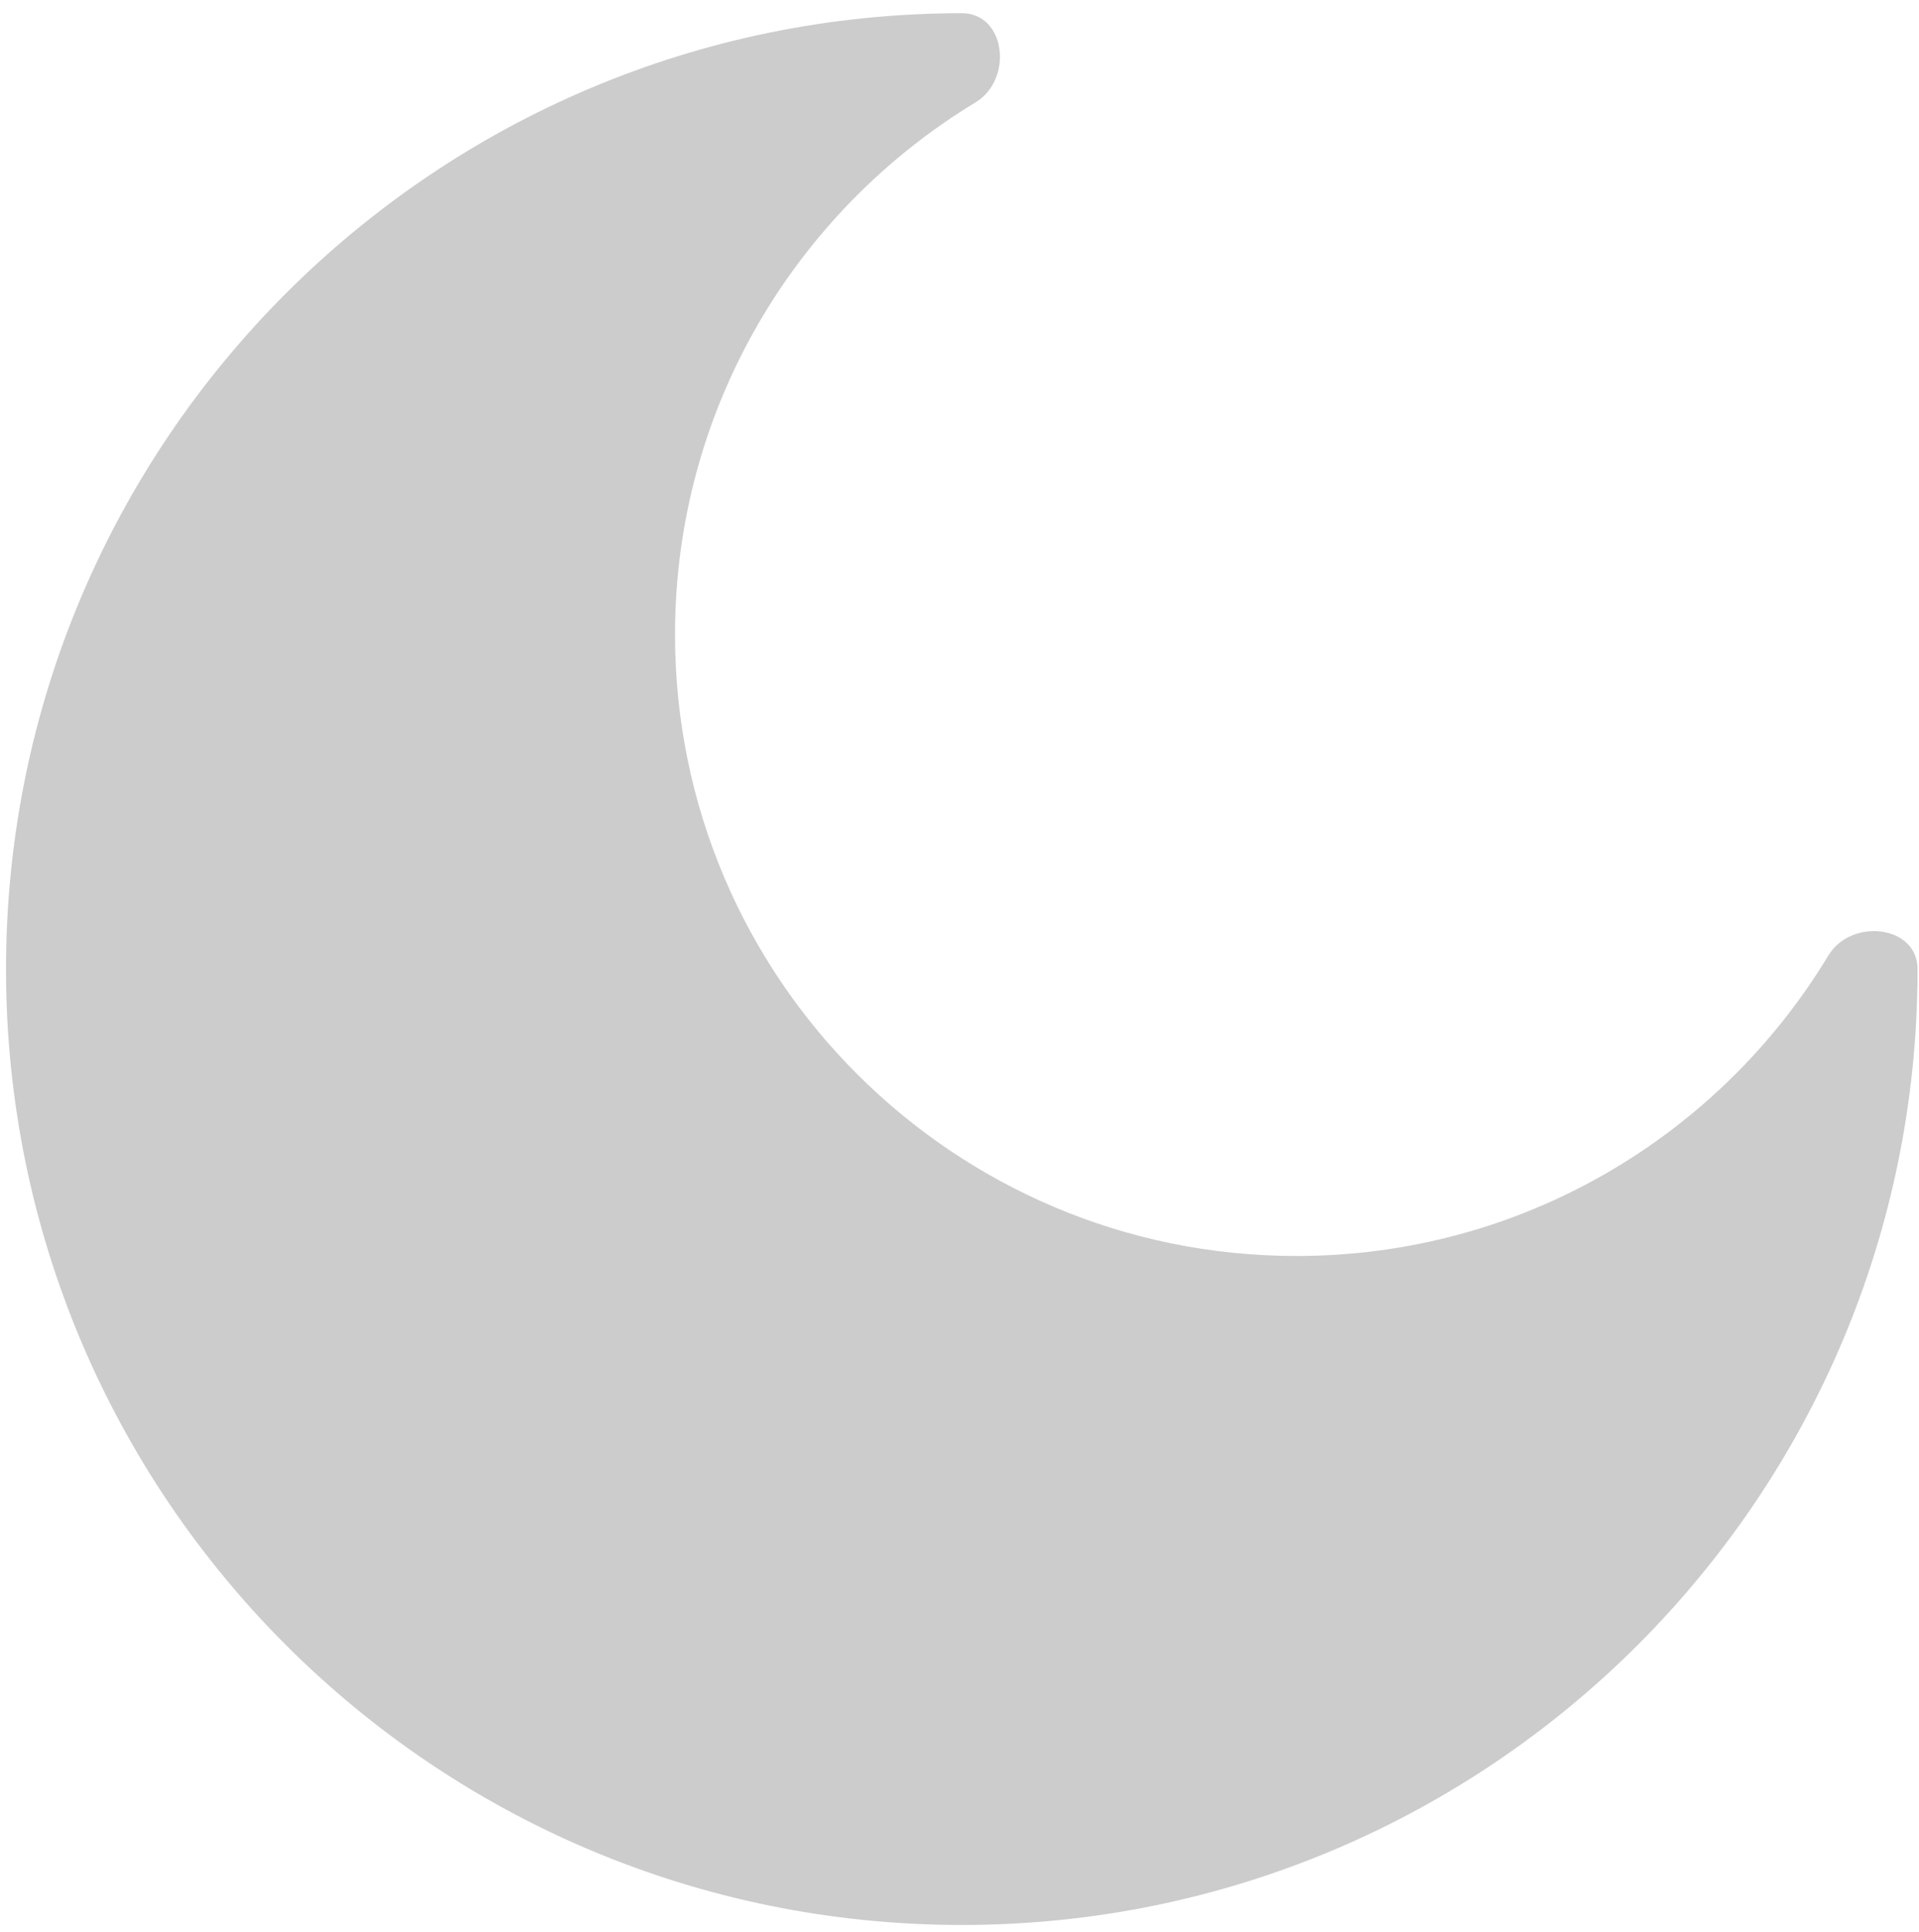 <?xml version="1.0" encoding="utf-8"?>
<!-- Generator: Adobe Illustrator 24.0.1, SVG Export Plug-In . SVG Version: 6.00 Build 0)  -->
<svg version="1.1" id="Camada_1" xmlns="http://www.w3.org/2000/svg" xmlns:xlink="http://www.w3.org/1999/xlink" x="0px" y="0px"
	 viewBox="0 0 669.2 673.7" style="enable-background:new 0 0 669.2 673.7;" xml:space="preserve">
<style type="text/css">
	.st0{fill:#CCCCCC;}
</style>
<path class="st0" d="M335.4,671.3c184.1,0,333.3-149.2,333.3-333.3c0-15.4-23.1-18-31.1-4.8C599.7,396,530.8,438,452.1,438
	c-119.7,0-216.7-97-216.7-216.7c0-78.7,42-147.6,104.8-185.6c13.2-8,10.6-31.1-4.8-31.1C151.3,4.7,2.1,153.9,2.1,338
	C2.1,522.1,151.3,671.3,335.4,671.3z"/>
</svg>
